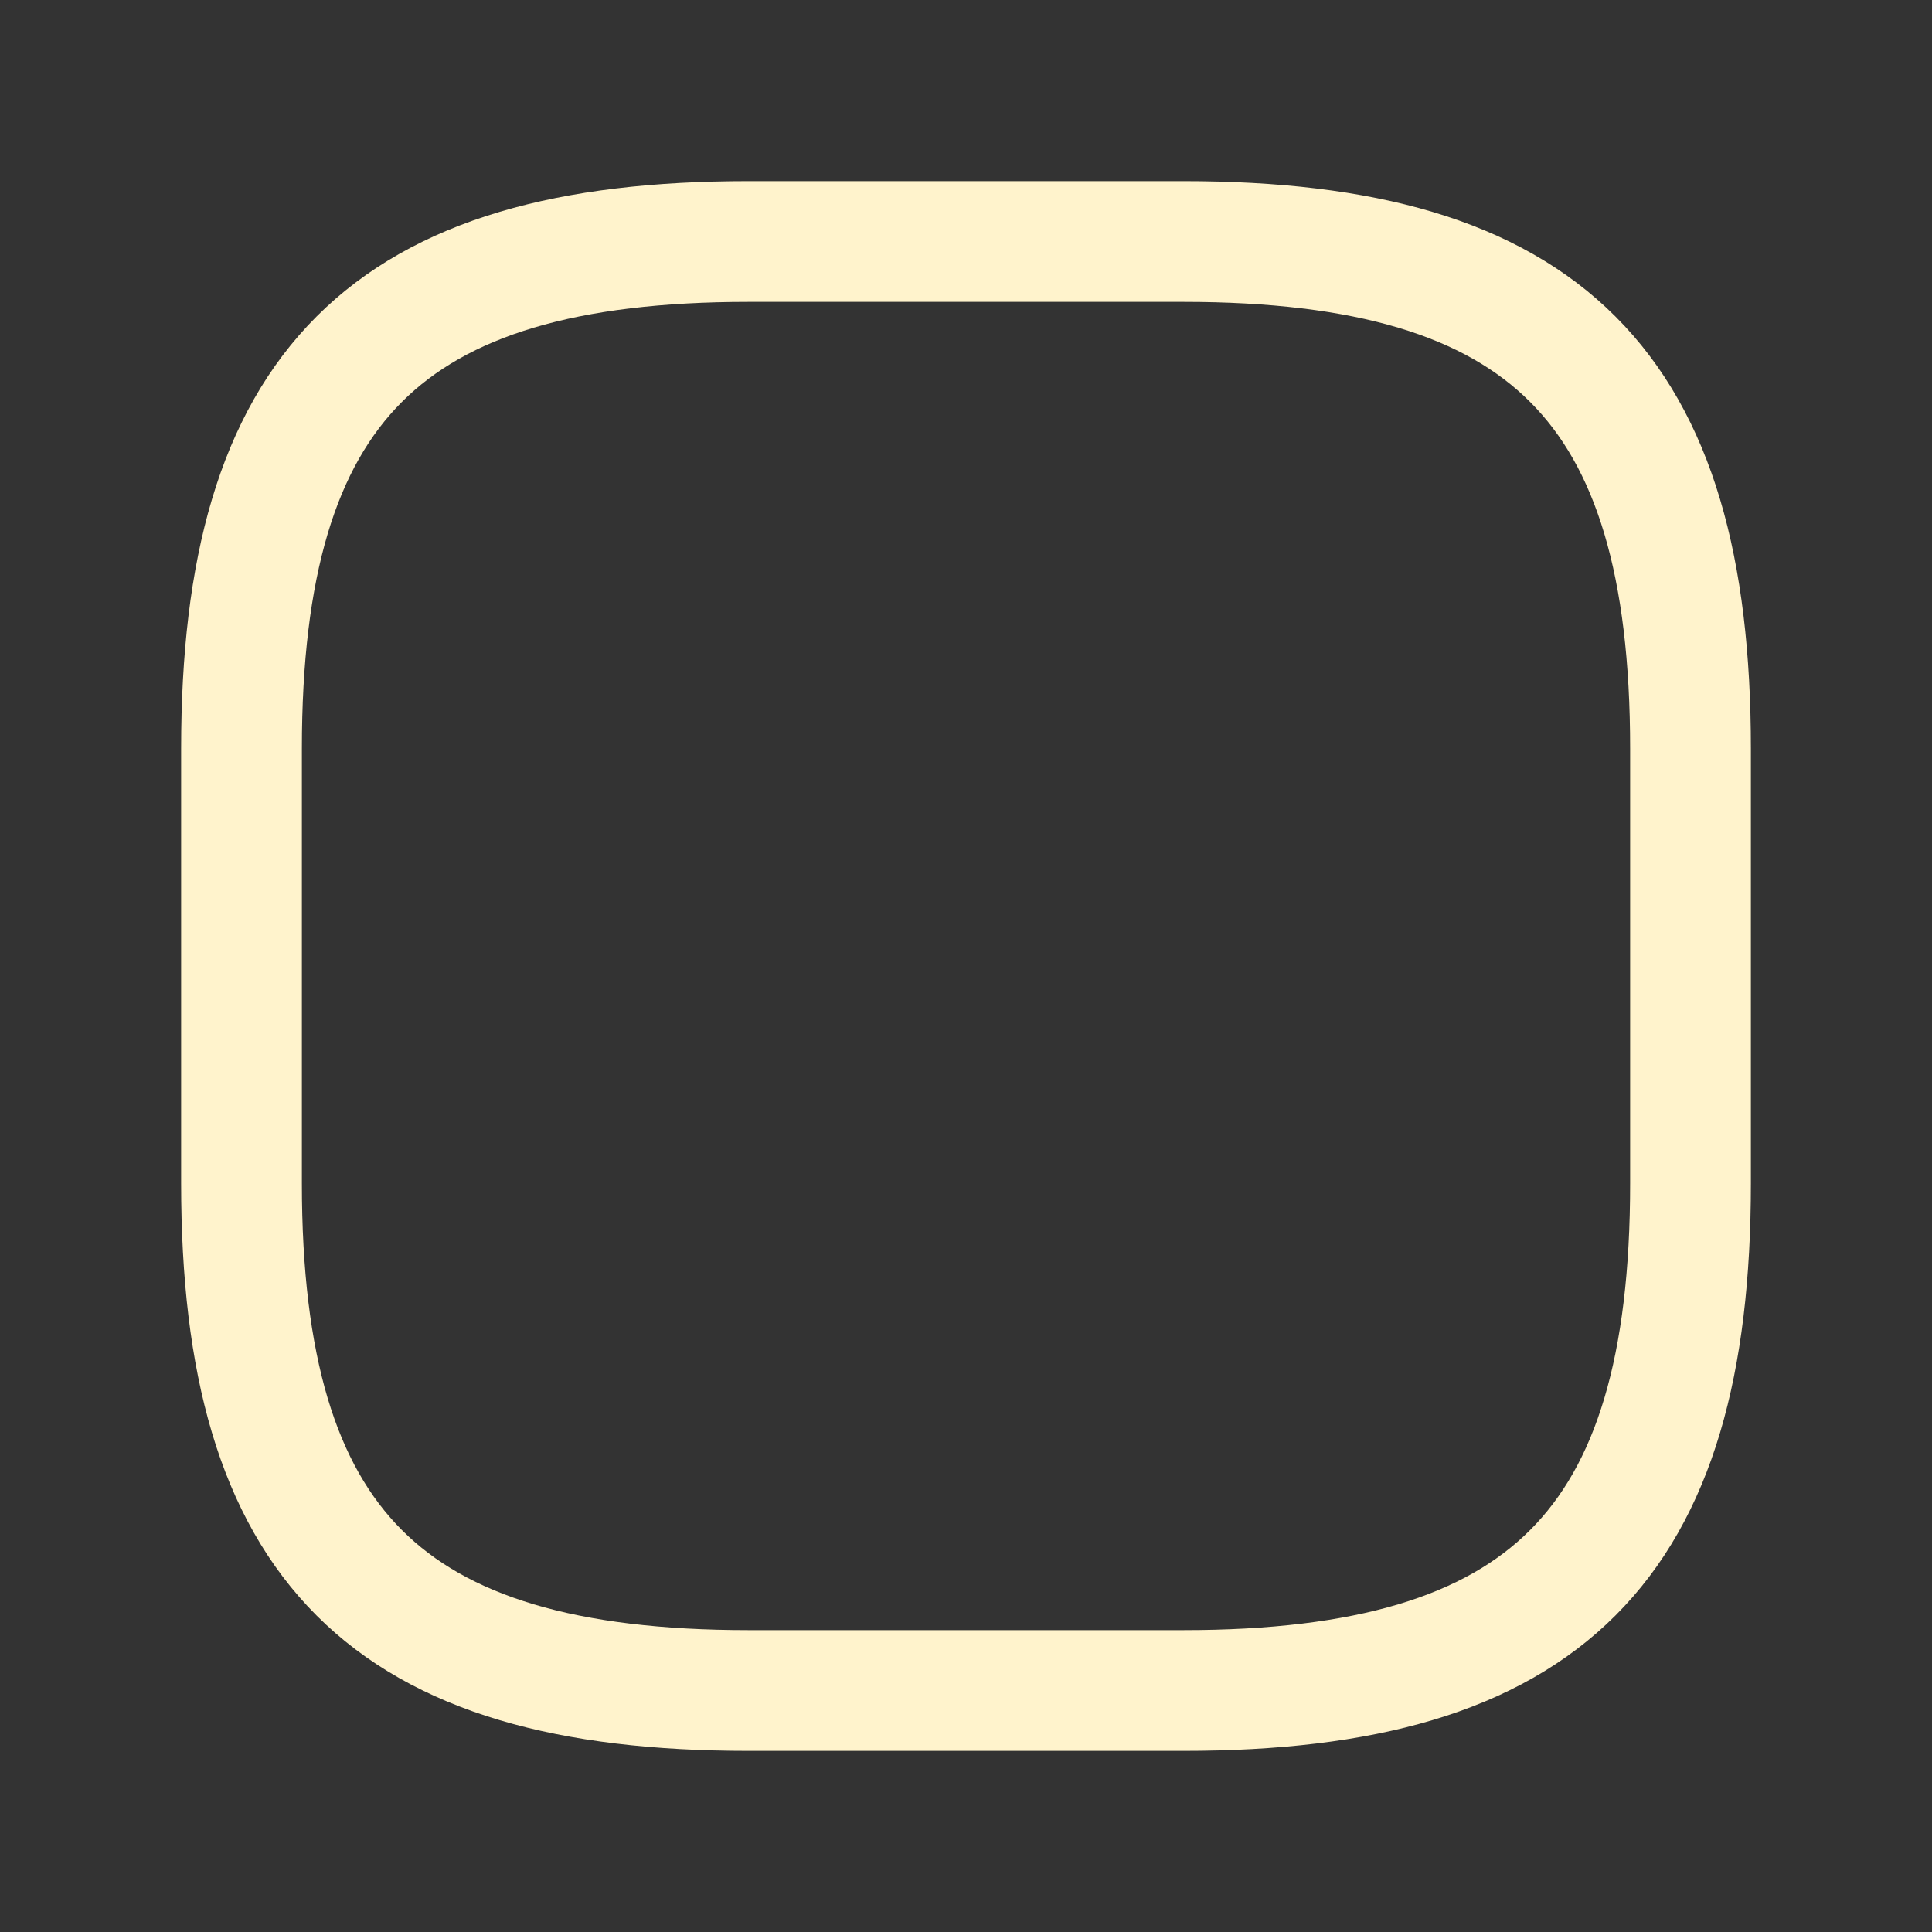 <svg xmlns="http://www.w3.org/2000/svg" width="24" height="24" viewBox="0 0 24 24"><rect x="0" y="0" width="24" height="24" fill="#333333" stroke="none"/><path d="M0,0H24V24H0Z" fill="none"/><path d="M6.3,18h5.4c4.5,0,6.3-1.8,6.3-6.3V6.3C18,1.8,16.2,0,11.7,0H6.3C1.8,0,0,1.8,0,6.3v5.4C0,16.2,1.8,18,6.3,18Z" transform="translate(3 3)" fill="none" stroke="#fff3cc" stroke-linecap="round" stroke-linejoin="round" stroke-width="1.5"/></svg>